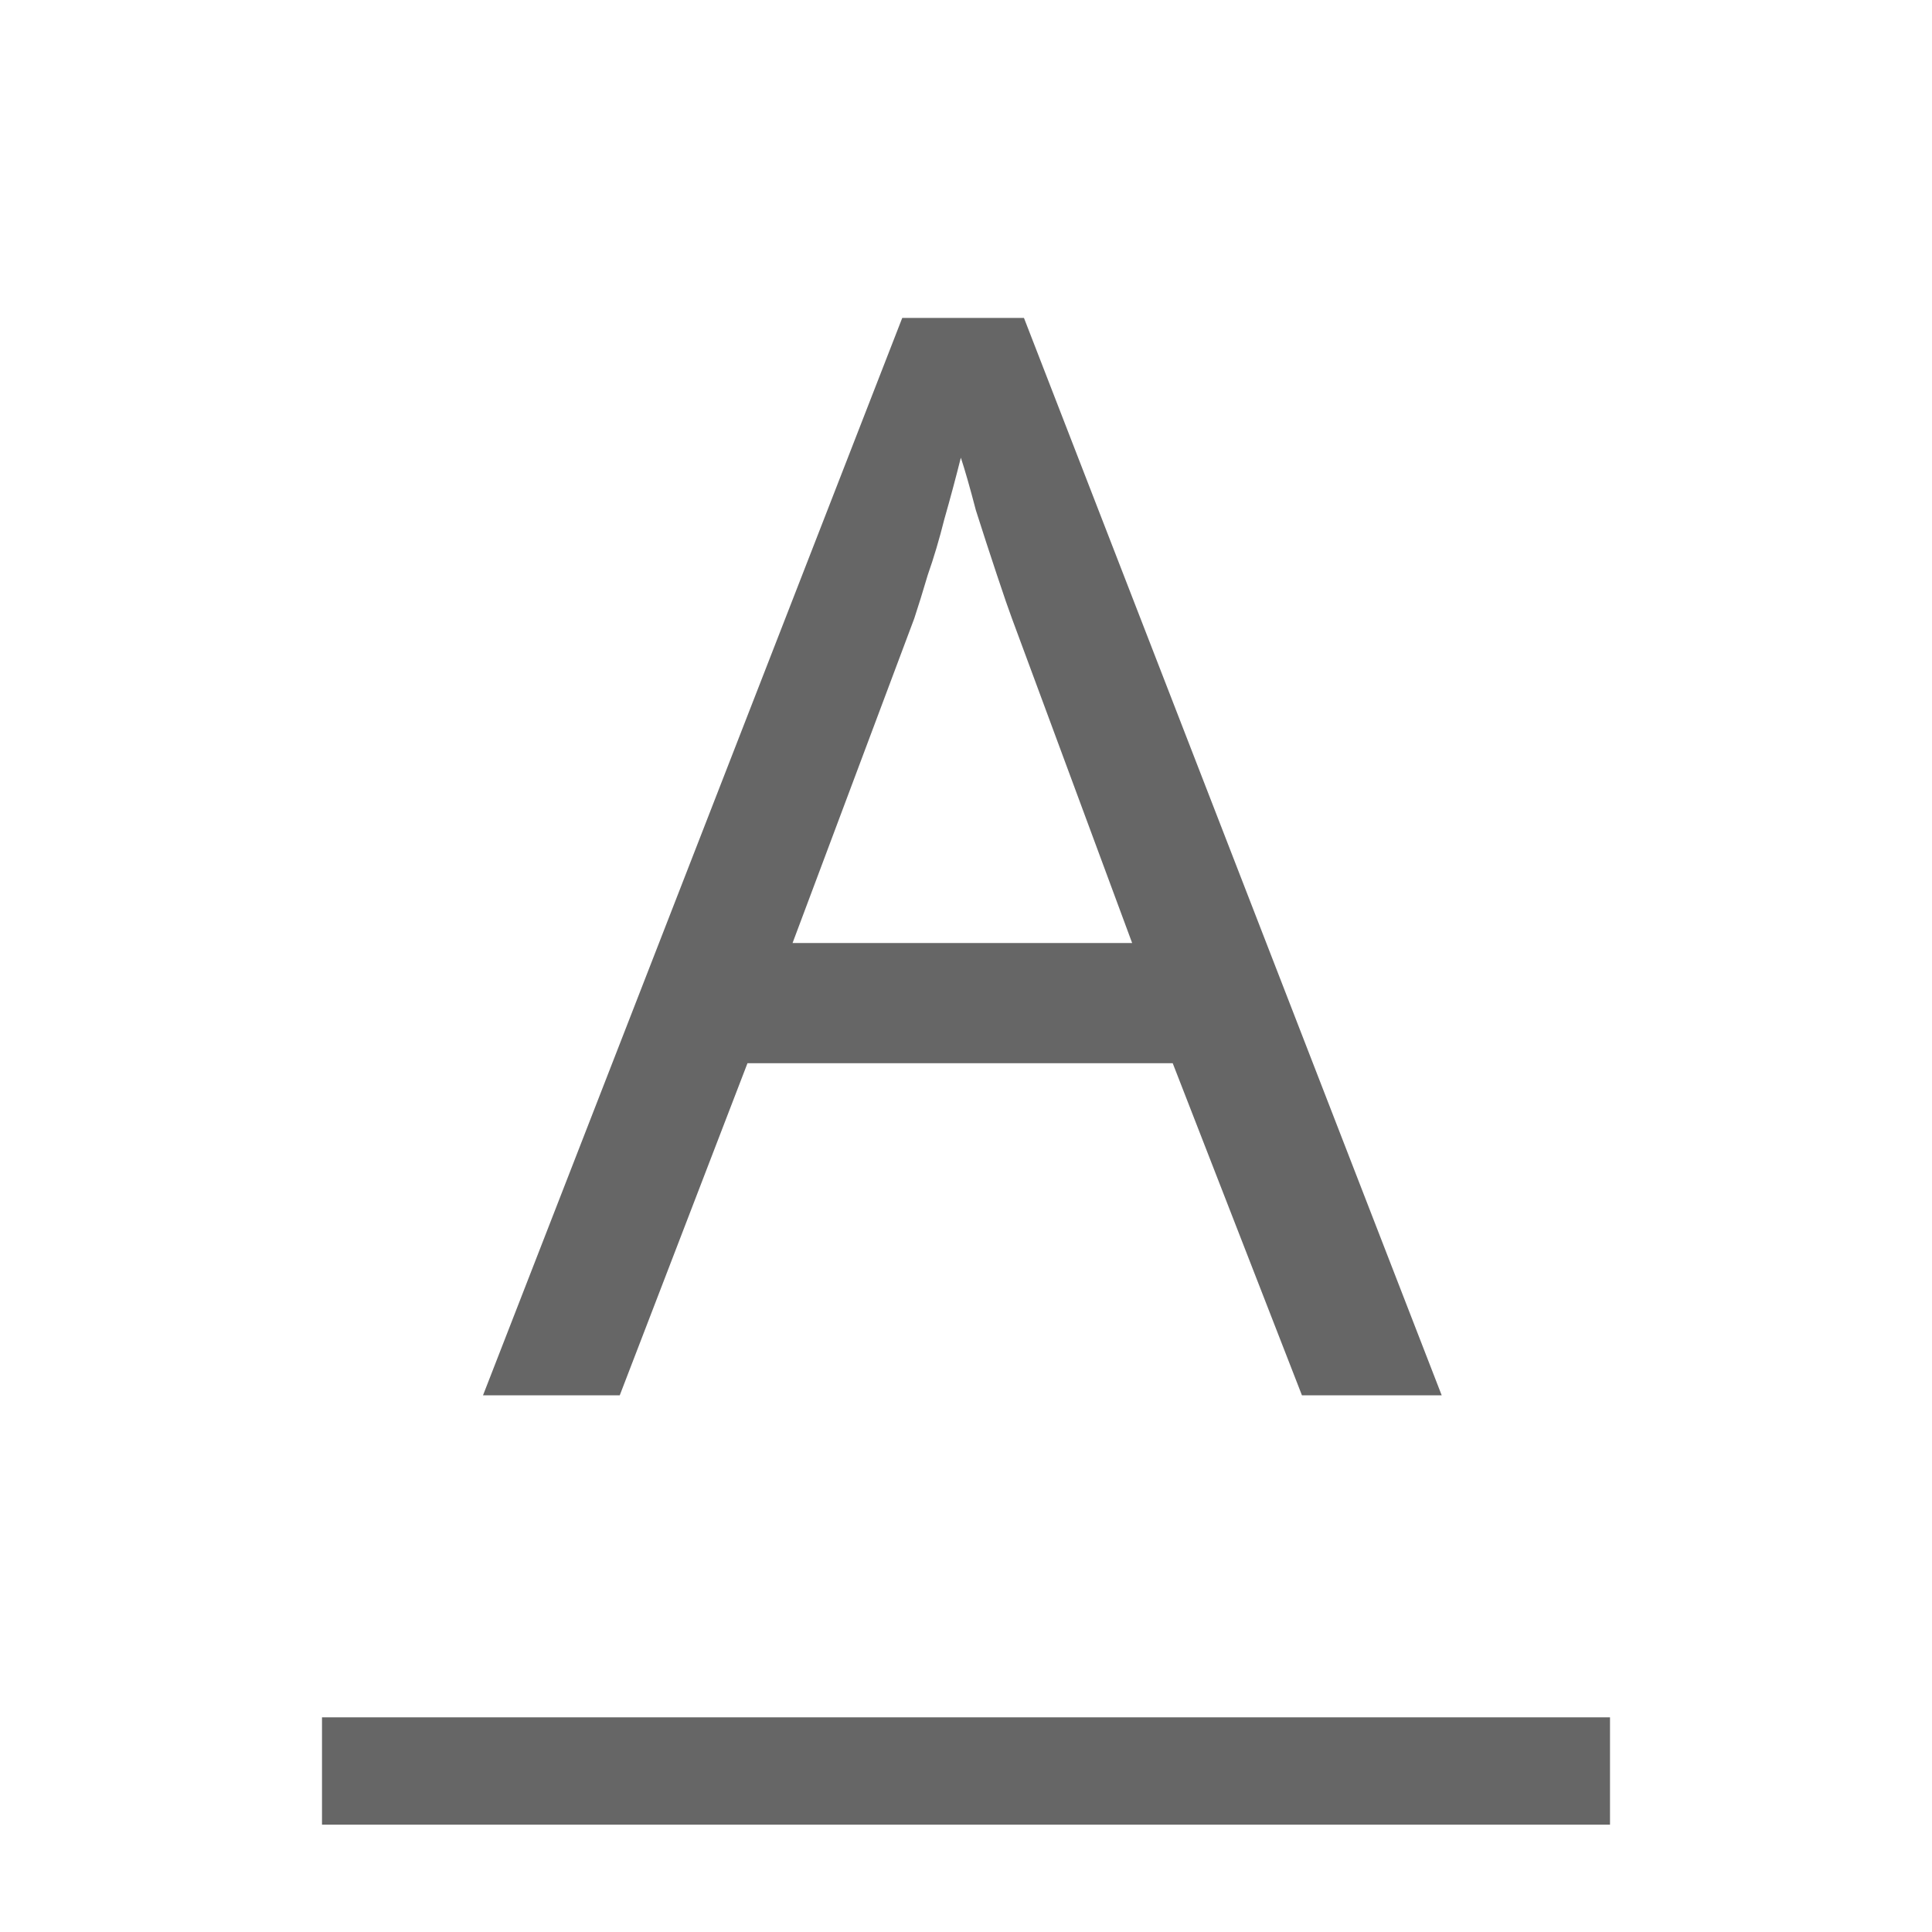 <svg width="18" height="18" viewBox="0 0 18 18" fill="none" xmlns="http://www.w3.org/2000/svg">
<path d="M12.13 13L10.926 9.906H6.964L5.774 13H4.5L8.406 2.962H9.54L13.432 13H12.13ZM9.428 5.762C9.4 5.687 9.353 5.552 9.288 5.356C9.223 5.16 9.157 4.959 9.092 4.754C9.036 4.539 8.989 4.376 8.952 4.264C8.905 4.451 8.854 4.642 8.798 4.838C8.751 5.025 8.7 5.197 8.644 5.356C8.597 5.515 8.555 5.65 8.518 5.762L7.384 8.786H10.548L9.428 5.762Z" fill="#666666"/>
<rect x="3" y="16" width="12" height="1" fill="#666666"/>
</svg>

